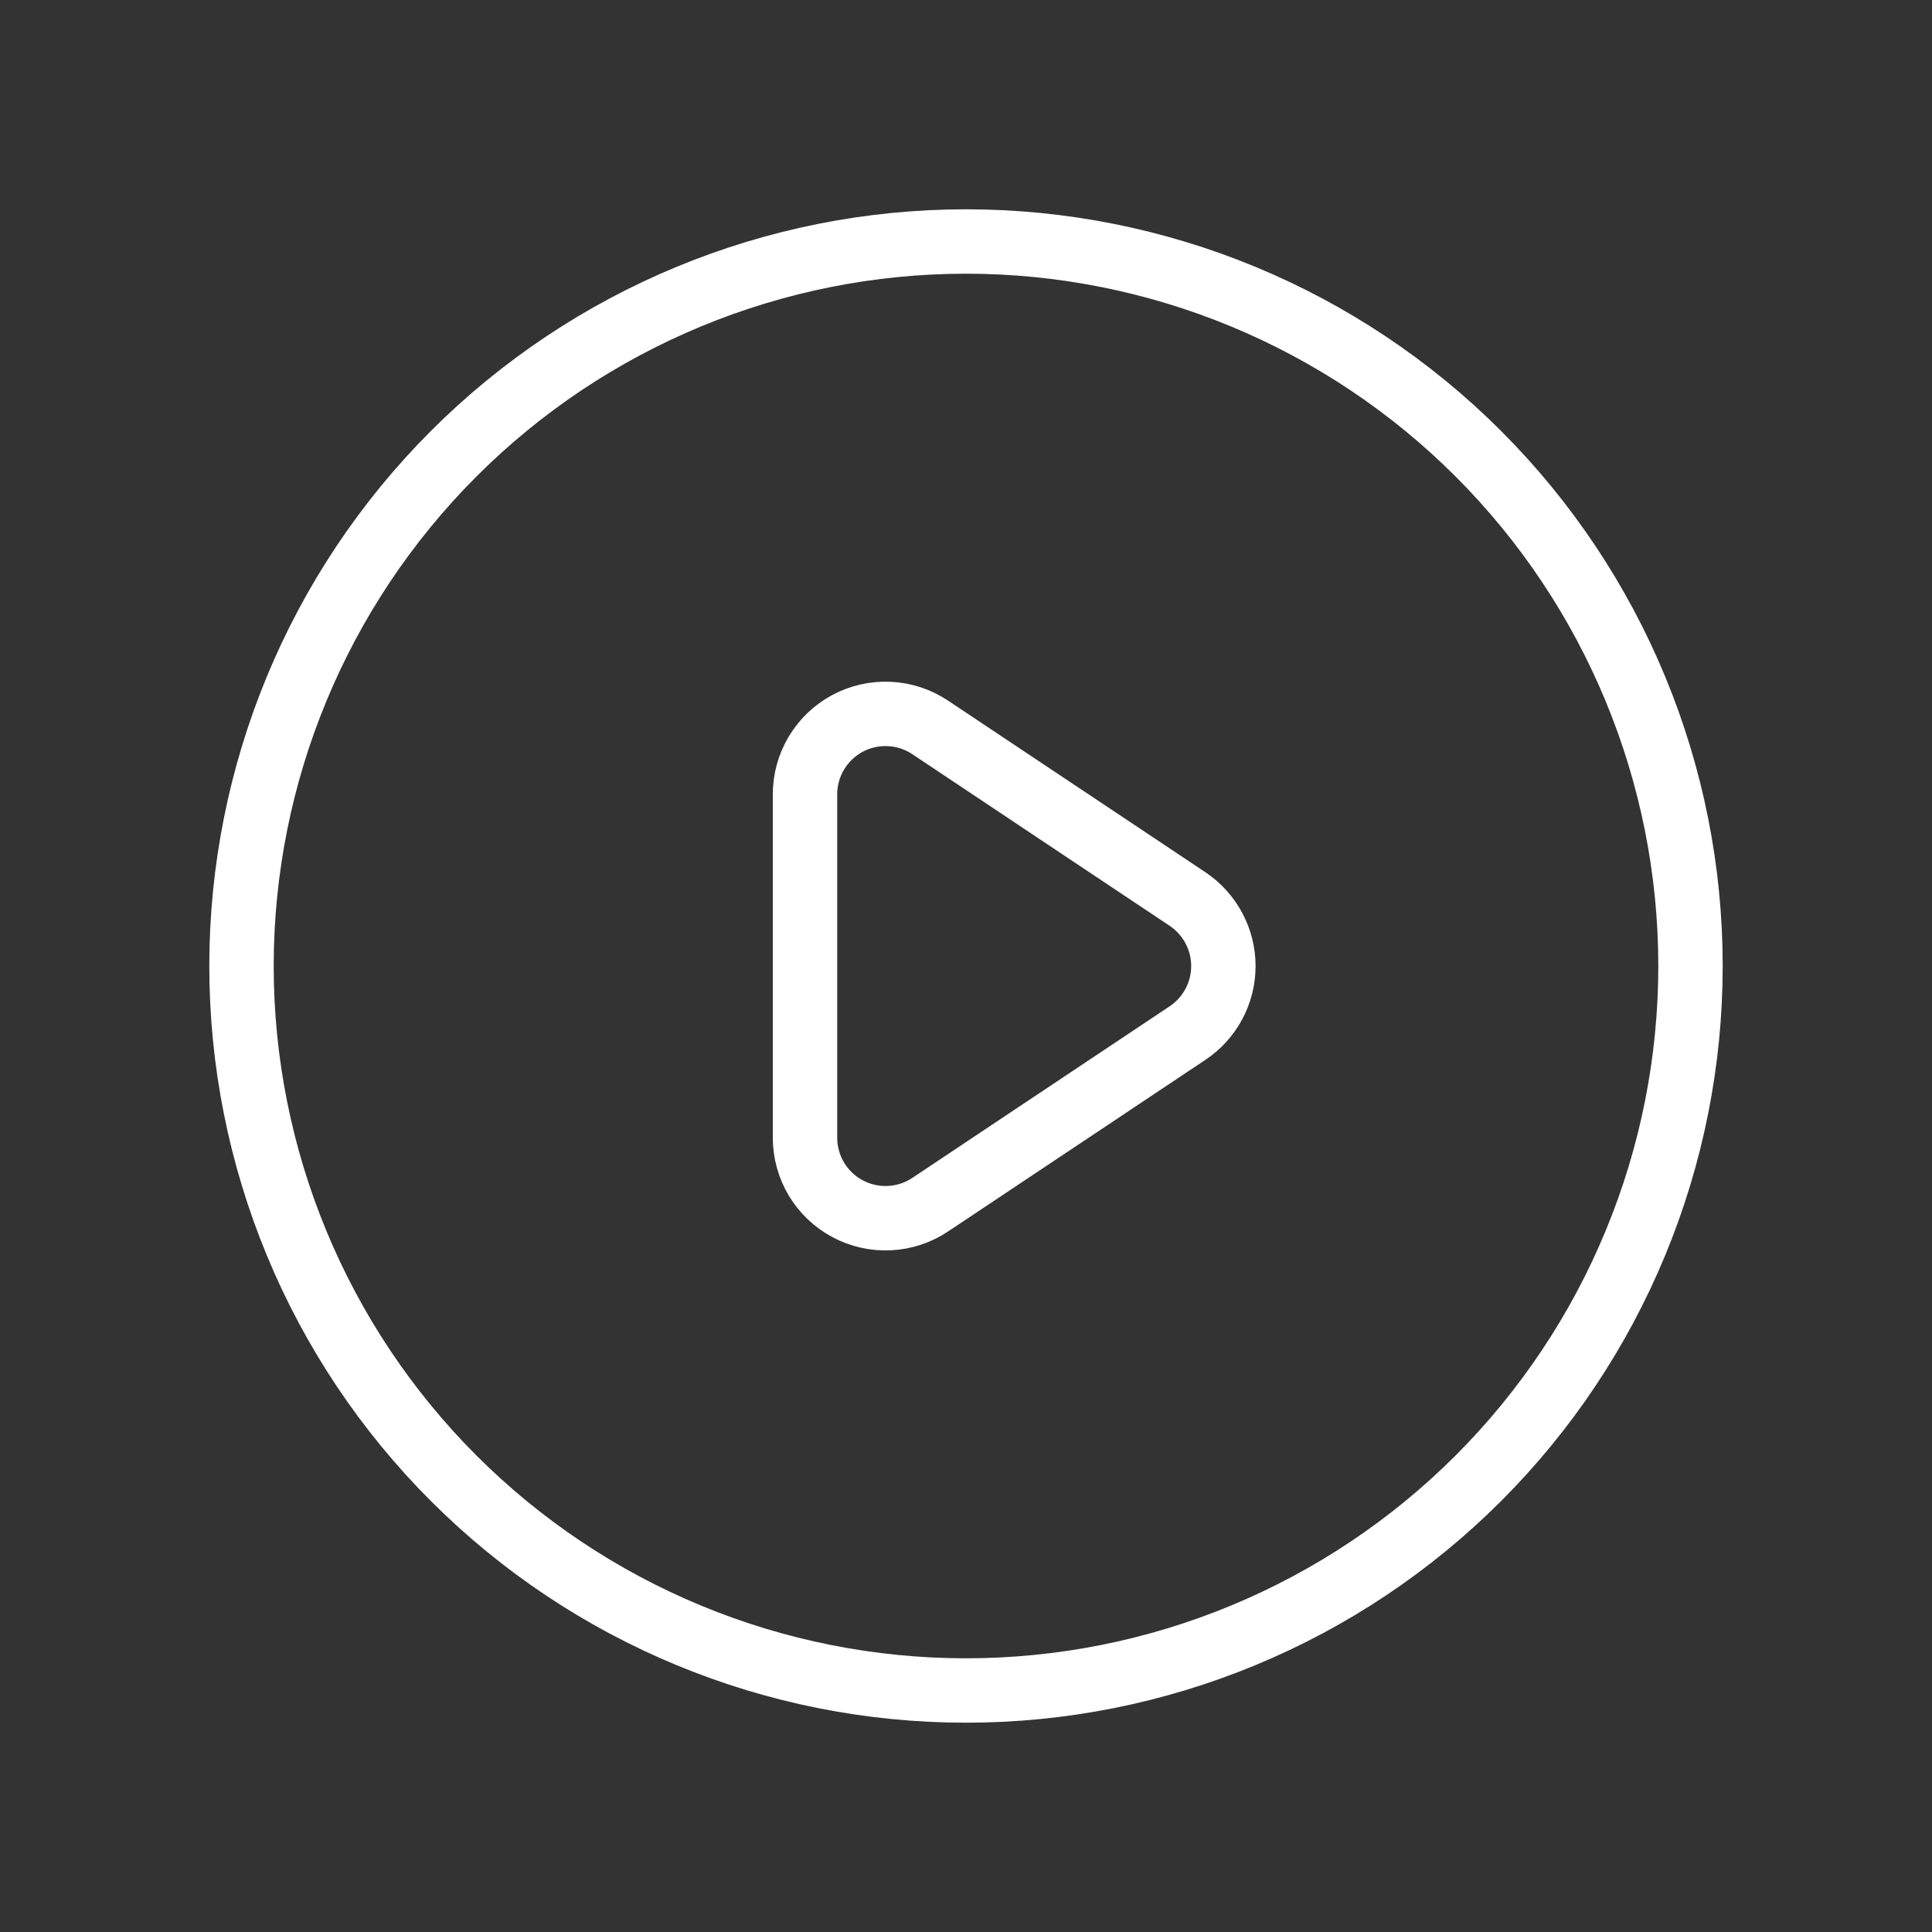 <svg width="60" height="60" viewBox="0 0 60 60" fill="none" xmlns="http://www.w3.org/2000/svg">
<rect x="0" y="0" width="60" height="60" fill="#333333" stroke="none"/>
<path d="M28.887 22.59L36.88 27.92C37.222 28.148 37.503 28.46 37.697 28.823C37.892 29.186 37.993 29.591 37.993 30.003C37.993 30.414 37.892 30.819 37.697 31.182C37.503 31.545 37.222 31.854 36.88 32.083L28.887 37.413C28.511 37.664 28.073 37.808 27.621 37.83C27.169 37.852 26.72 37.751 26.321 37.537C25.922 37.324 25.588 37.006 25.355 36.618C25.123 36.229 25 35.785 25 35.333V24.675C24.999 24.222 25.121 23.777 25.353 23.388C25.586 22.999 25.919 22.681 26.318 22.466C26.718 22.252 27.168 22.151 27.62 22.173C28.073 22.194 28.511 22.339 28.887 22.59Z" stroke="white" stroke-width="2" stroke-linecap="round" stroke-linejoin="round"/>
<path d="M50.787 38.61C51.918 35.881 52.5 32.955 52.5 30C52.5 24.033 50.13 18.31 45.91 14.09C41.69 9.871 35.967 7.5 30 7.5C24.033 7.5 18.31 9.871 14.09 14.09C9.871 18.31 7.5 24.033 7.5 30C7.5 32.955 8.082 35.881 9.213 38.61C10.343 41.34 12.001 43.821 14.09 45.91C16.179 47.999 18.66 49.657 21.39 50.787C24.119 51.918 27.045 52.5 30 52.5C32.955 52.5 35.881 51.918 38.61 50.787C41.34 49.657 43.821 47.999 45.91 45.91C47.999 43.821 49.657 41.34 50.787 38.61Z" stroke="white" stroke-width="2" stroke-linecap="round" stroke-linejoin="round"/>
</svg>
